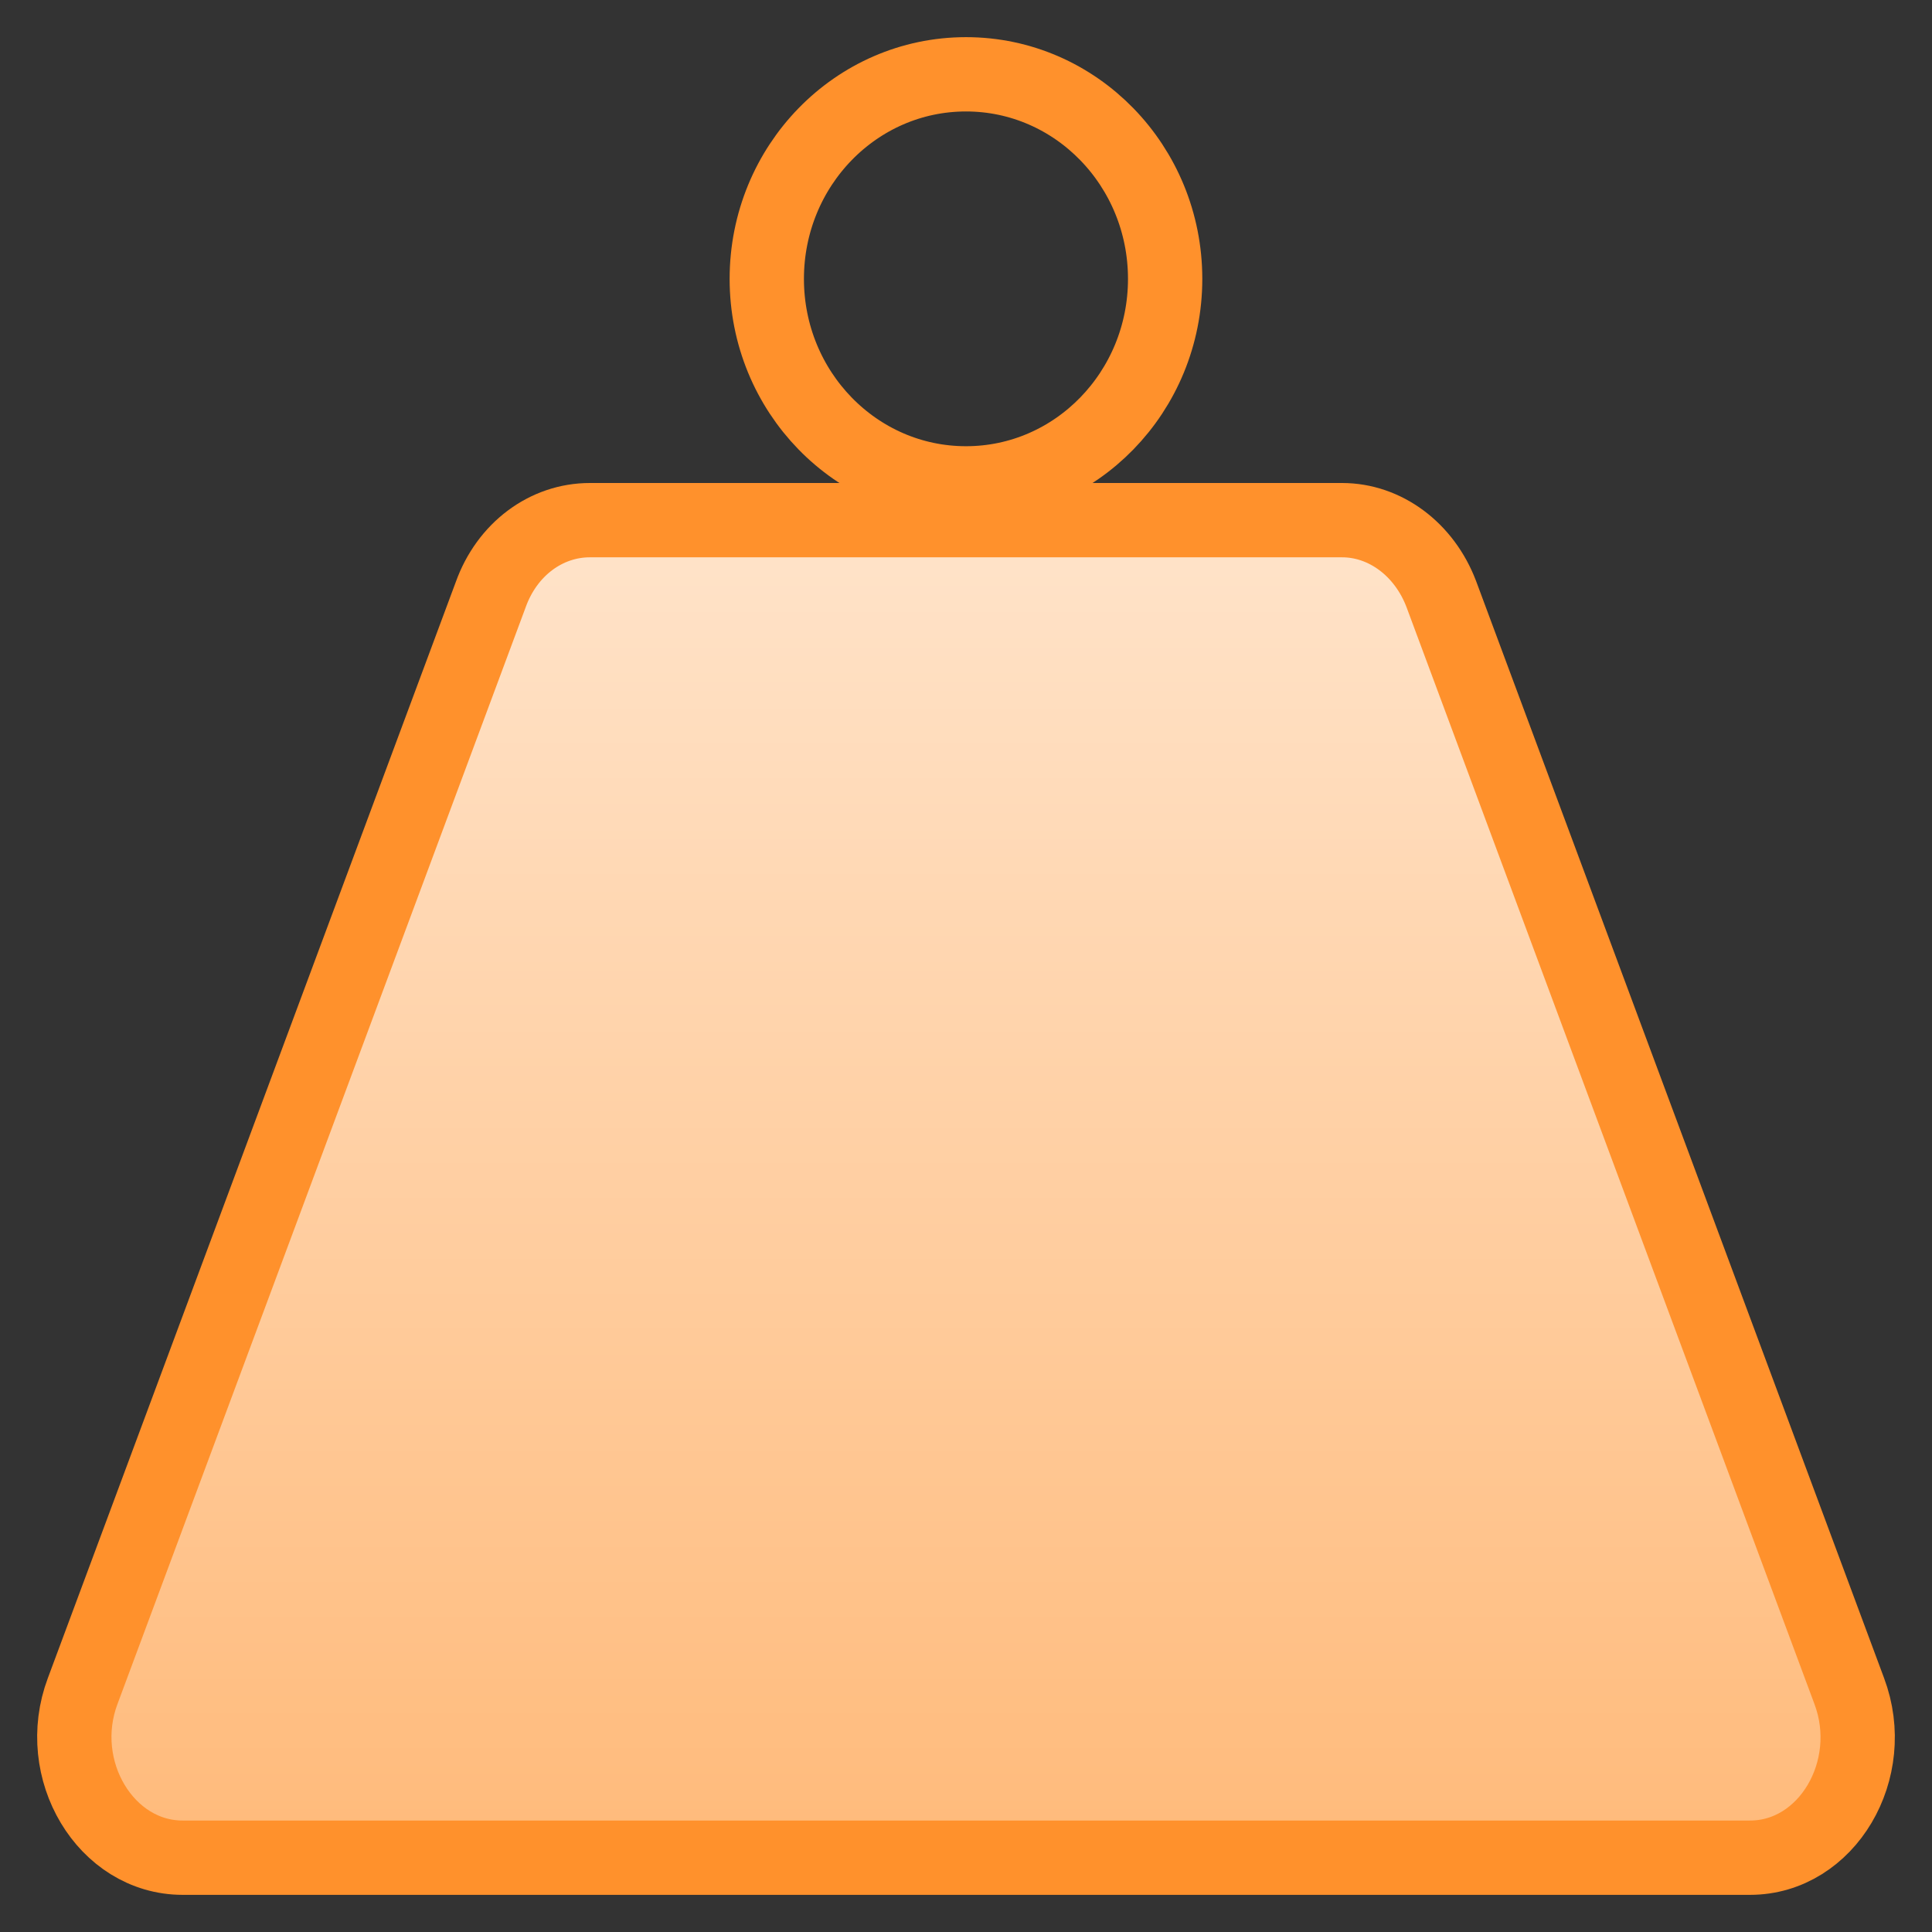 <svg width="26" height="26" viewBox="0 0 26 26" fill="none" xmlns="http://www.w3.org/2000/svg">
<rect x="0" y="0" width="26" height="26" fill="#333333" stroke="none"/>
<path d="M18.061 7H7.938C7.35 7 6.822 7.391 6.603 8.005L1.113 22.756C0.714 23.816 1.422 25 2.458 25H23.551C24.587 25 25.285 23.816 24.886 22.756L19.396 7.994C19.167 7.391 18.639 7 18.061 7Z" fill="#FFBA7A"/>
<path d="M18.061 7H7.938C7.35 7 6.822 7.391 6.603 8.005L1.113 22.756C0.714 23.816 1.422 25 2.458 25H23.551C24.587 25 25.285 23.816 24.886 22.756L19.396 7.994C19.167 7.391 18.639 7 18.061 7Z" fill="url(#paint0_linear)" fill-opacity="0.6"/>
<path d="M18.061 7H7.938C7.35 7 6.822 7.391 6.603 8.005L1.113 22.756C0.714 23.816 1.422 25 2.458 25H23.551C24.587 25 25.285 23.816 24.886 22.756L19.396 7.994C19.167 7.391 18.639 7 18.061 7Z" stroke="#FF912C" stroke-miterlimit="10" stroke-linecap="round" stroke-linejoin="round"/>
<path d="M13 6.505C14.48 6.505 15.68 5.273 15.68 3.753C15.68 2.232 14.48 1 13 1C11.519 1 10.319 2.232 10.319 3.753C10.319 5.273 11.519 6.505 13 6.505Z" stroke="#FF912C" stroke-miterlimit="10" stroke-linecap="round" stroke-linejoin="round"/>
<defs>
<linearGradient id="paint0_linear" x1="13" y1="7" x2="13" y2="25" gradientUnits="userSpaceOnUse">
<stop stop-color="white"/>
<stop offset="1" stop-color="white" stop-opacity="0"/>
</linearGradient>
</defs>
</svg>
